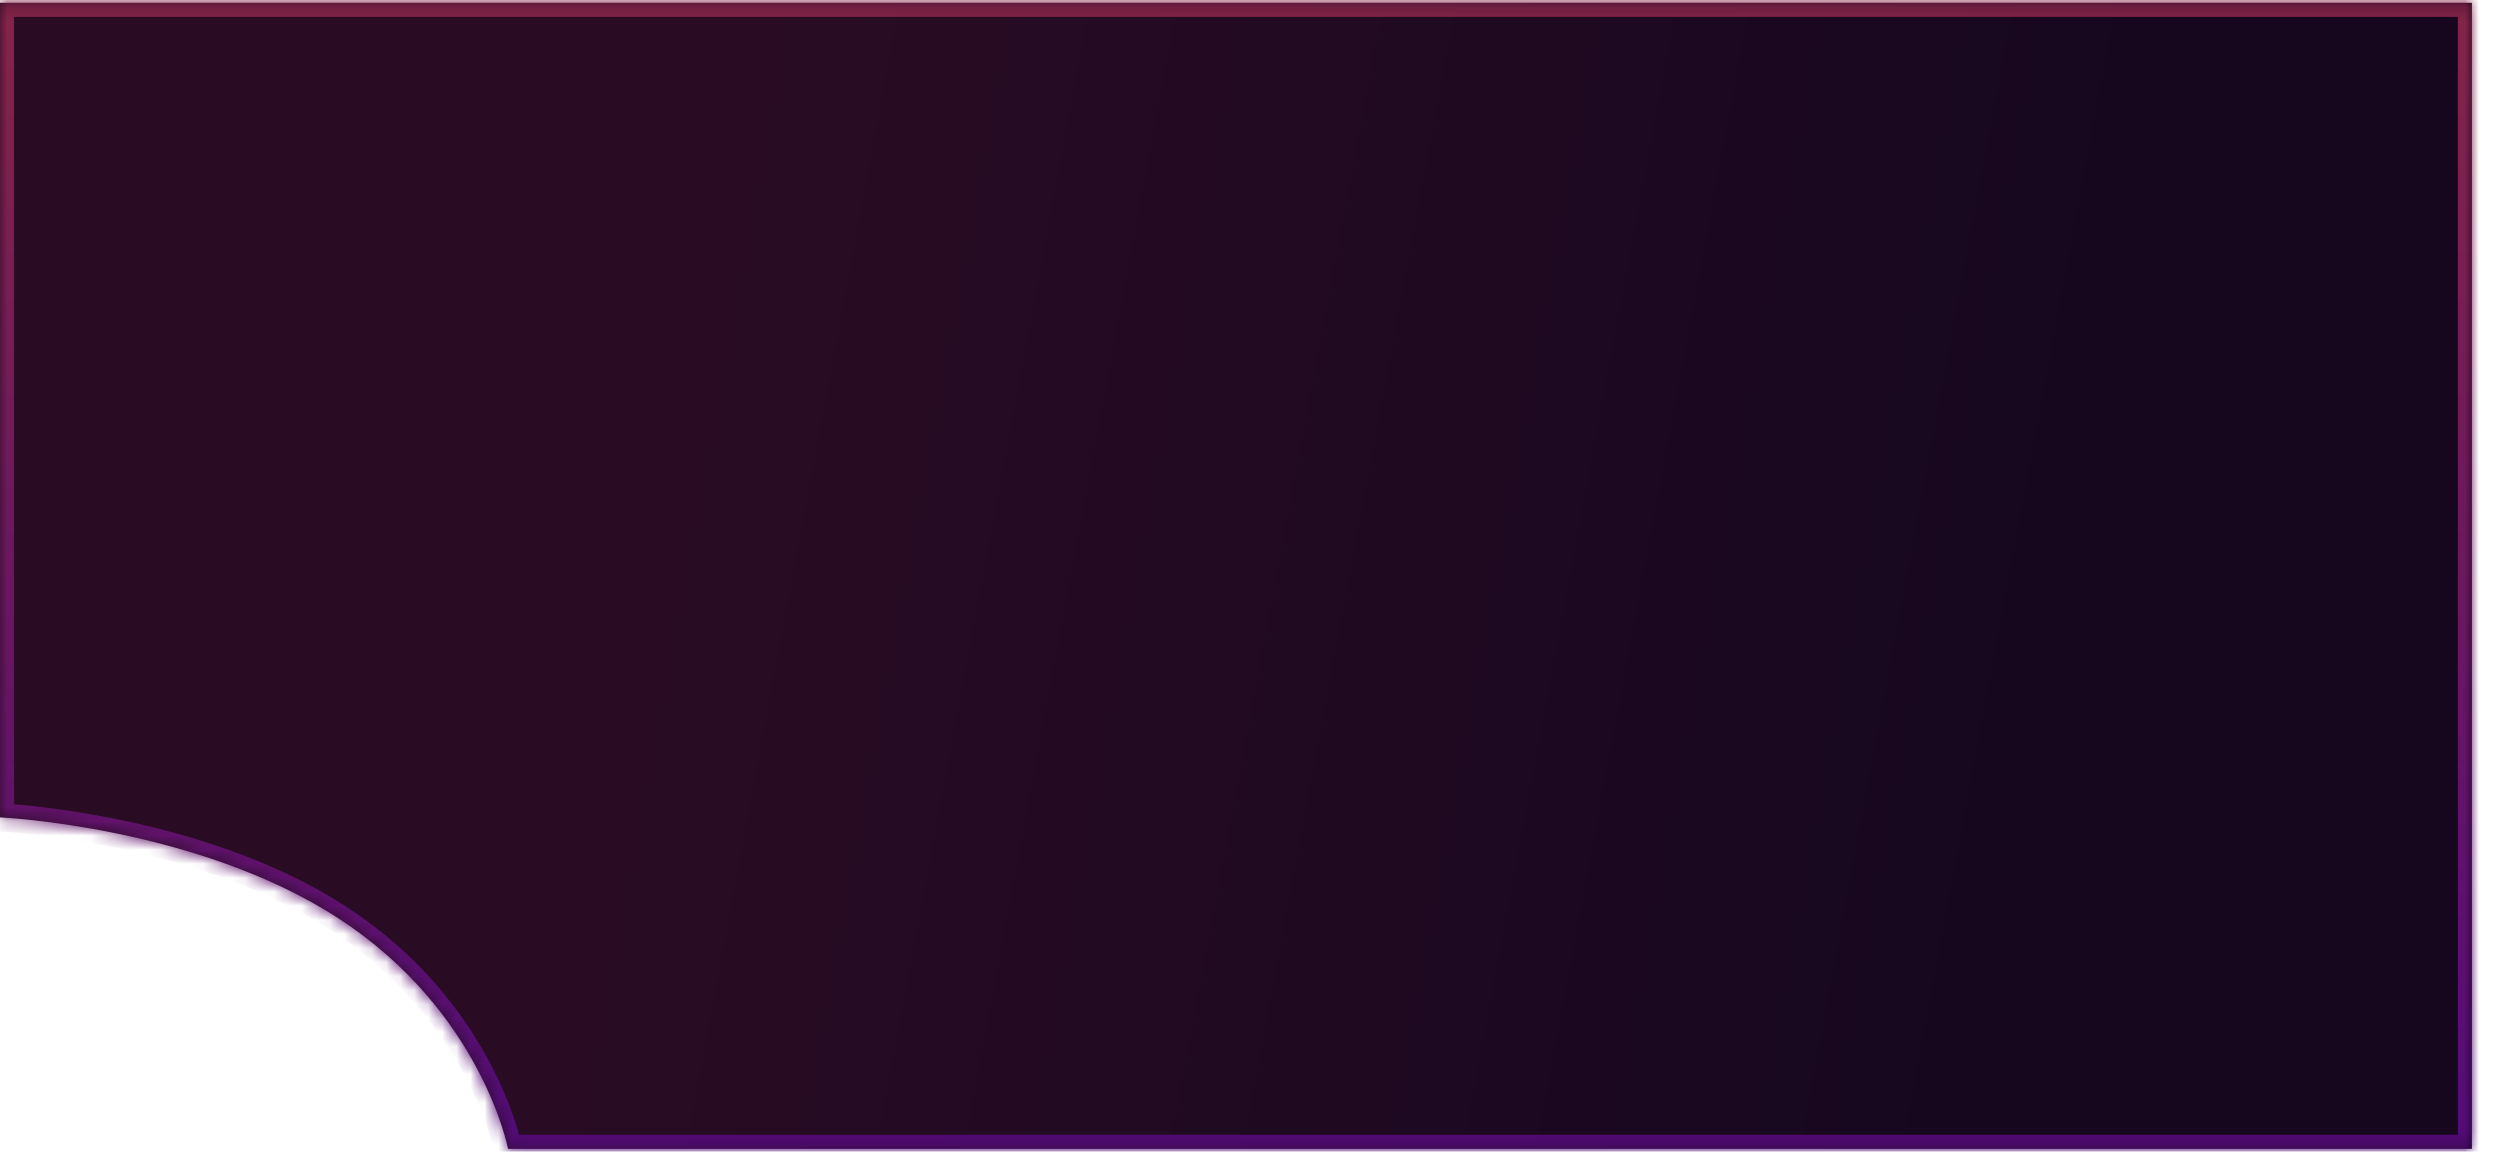 ﻿<?xml version="1.0" encoding="utf-8"?>
<svg version="1.1" xmlns:xlink="http://www.w3.org/1999/xlink" width="178px" height="82px" xmlns="http://www.w3.org/2000/svg">
  <defs>
    <linearGradient gradientUnits="userSpaceOnUse" x1="-8.752" y1="22.754" x2="186.752" y2="59.246" id="LinearGradient394">
      <stop id="Stop395" stop-color="#290c24" offset="0" />
      <stop id="Stop396" stop-color="#290c24" offset="0.29" />
      <stop id="Stop397" stop-color="#16071f" offset="0.78" />
      <stop id="Stop398" stop-color="#16071f" offset="1" />
    </linearGradient>
    <linearGradient gradientUnits="userSpaceOnUse" x1="89" y1="0" x2="89" y2="82" id="LinearGradient399">
      <stop id="Stop400" stop-color="#852447" offset="0" />
      <stop id="Stop401" stop-color="#520b78" offset="1" />
    </linearGradient>
    <mask fill="white" id="clip402">
      <path d="M 176 0.2  L 0 0.2  L 0 58.2  C 0 58.2  14.015 58.829  24.116 65.4  C 34.3 72.024  36.174 81.8  36.174 81.8  L 176 81.8  L 176 0.2  Z " fill-rule="evenodd" />
    </mask>
  </defs>
  <g transform="matrix(1 0 0 1 -228 -159 )">
    <path d="M 176 0.2  L 0 0.2  L 0 58.2  C 0 58.2  14.015 58.829  24.116 65.4  C 34.3 72.024  36.174 81.8  36.174 81.8  L 176 81.8  L 176 0.2  Z " fill-rule="nonzero" fill="url(#LinearGradient394)" stroke="none" transform="matrix(1 0 0 1 228 159 )" />
    <path d="M 176 0.2  L 0 0.2  L 0 58.2  C 0 58.2  14.015 58.829  24.116 65.4  C 34.3 72.024  36.174 81.8  36.174 81.8  L 176 81.8  L 176 0.2  Z " stroke-width="2" stroke="url(#LinearGradient399)" fill="none" transform="matrix(1 0 0 1 228 159 )" mask="url(#clip402)" />
  </g>
</svg>